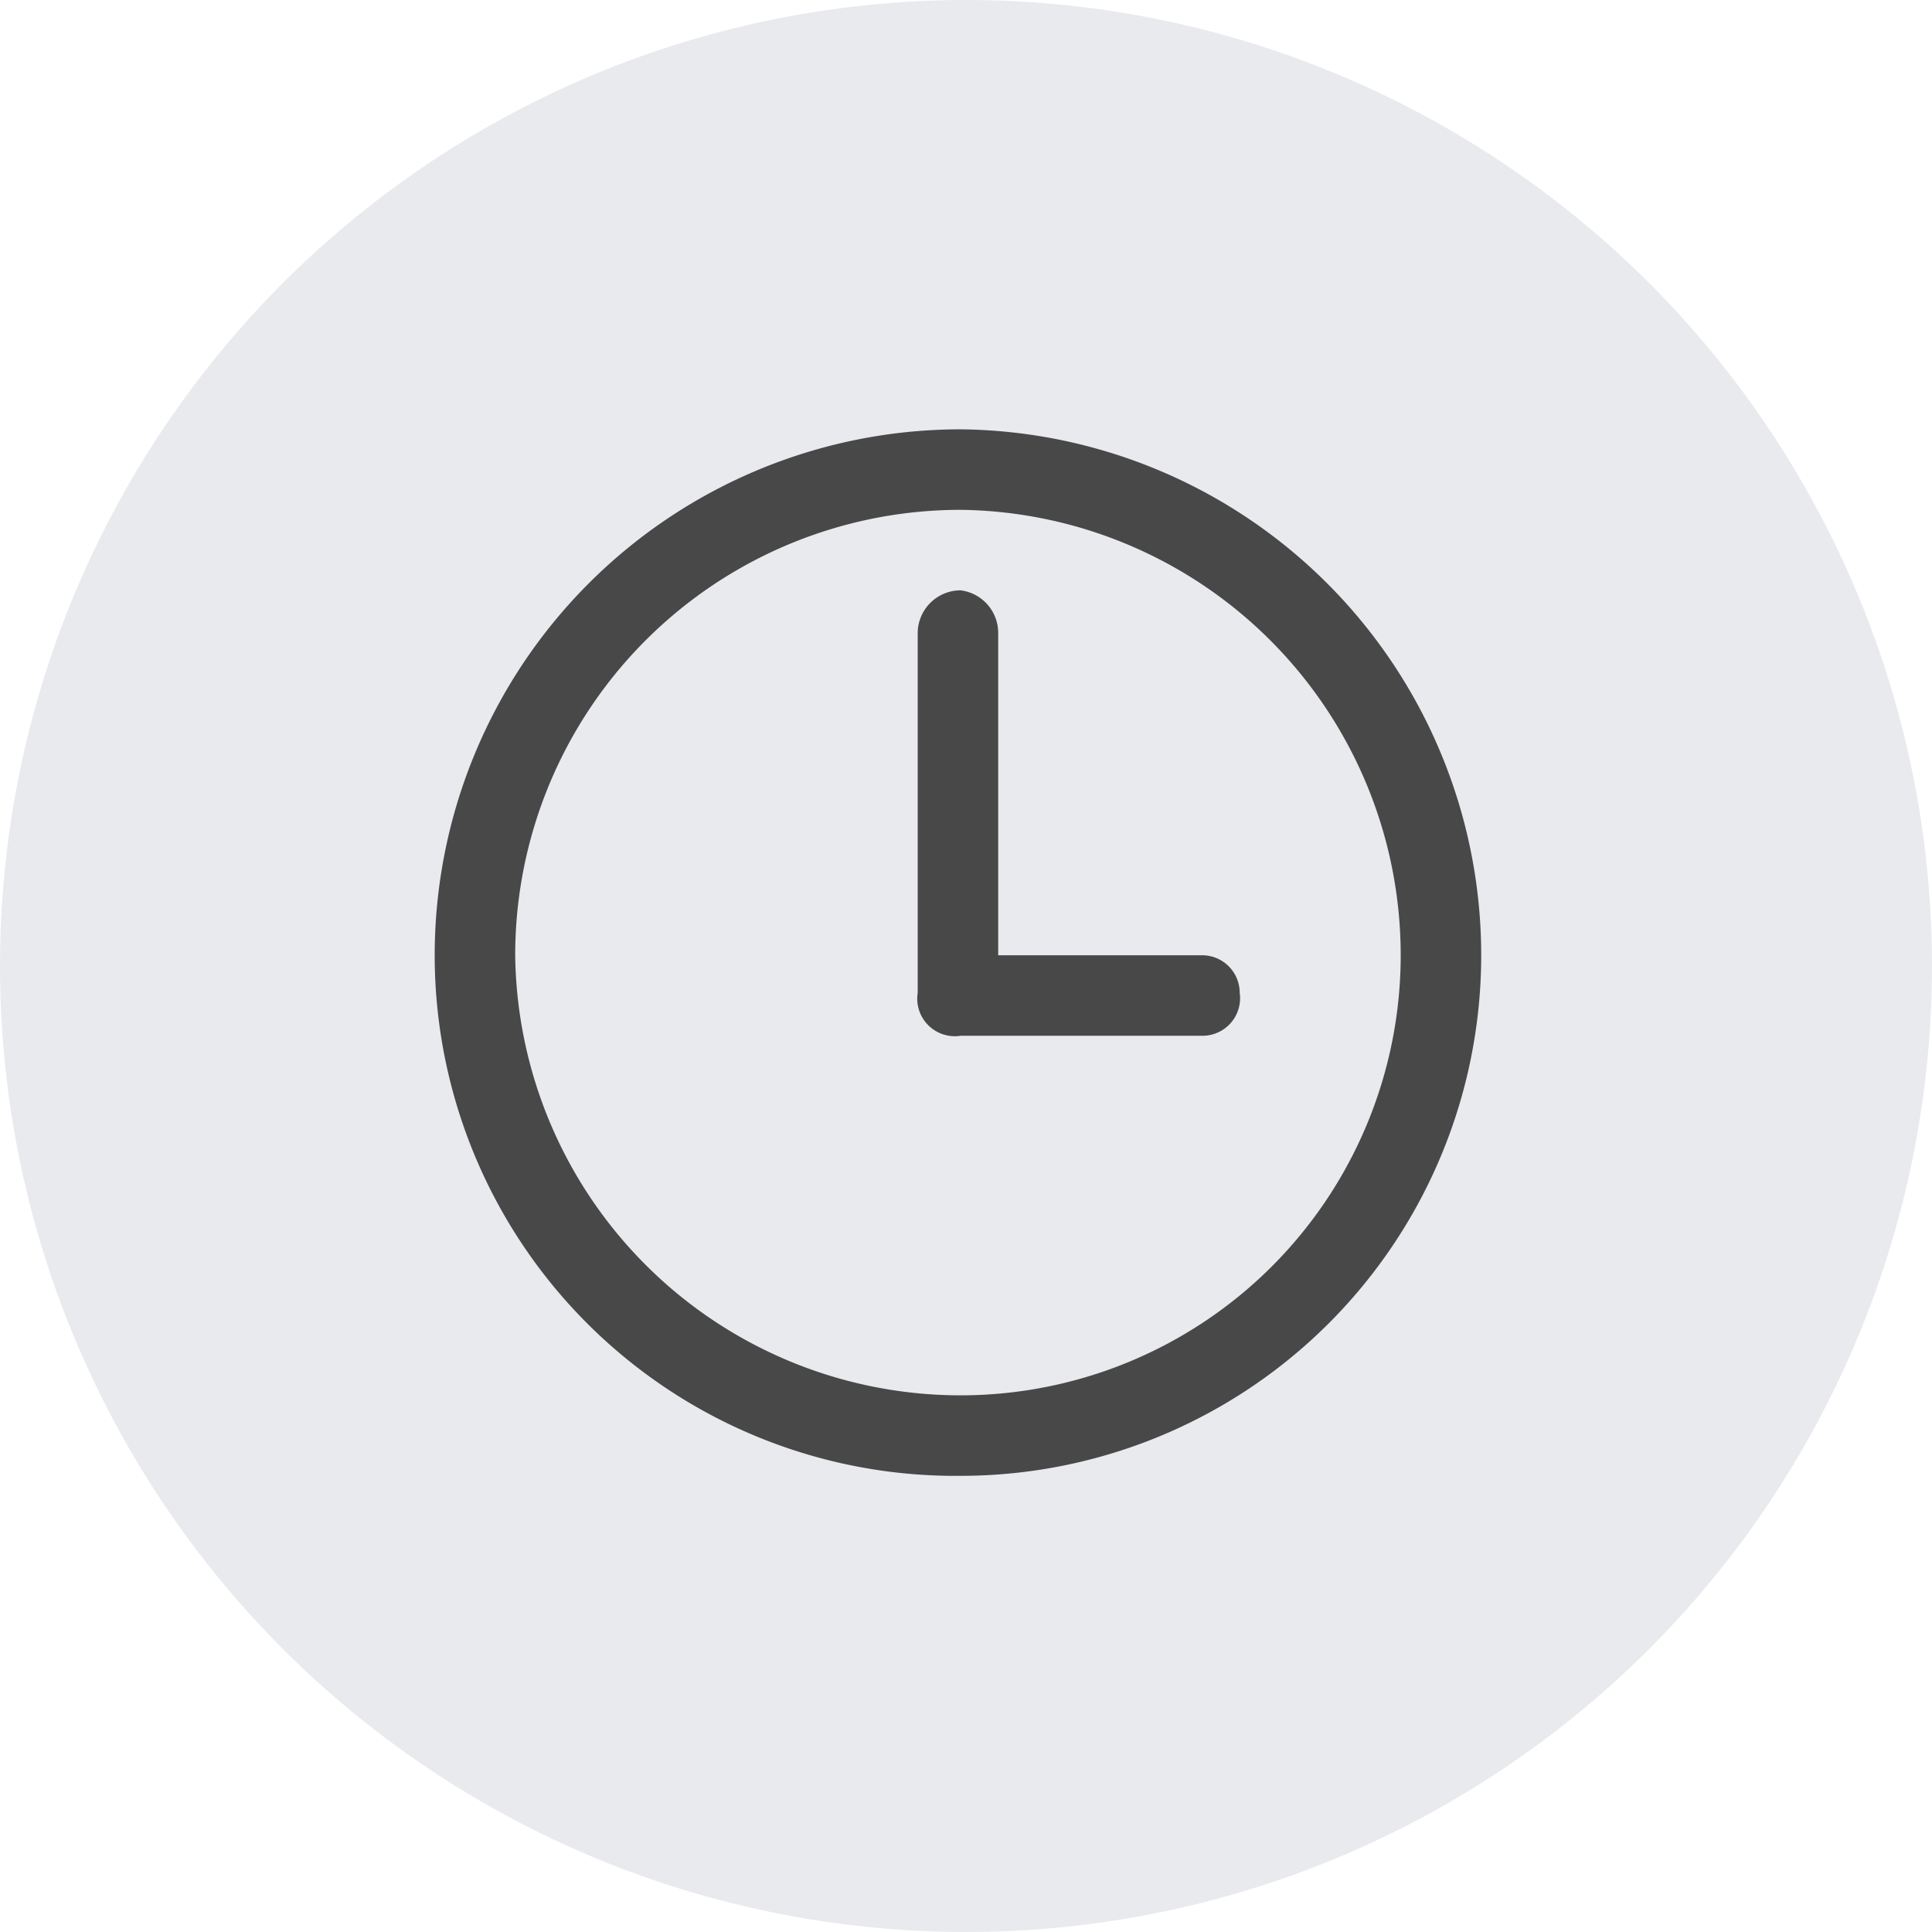 <svg xmlns="http://www.w3.org/2000/svg" viewBox="0 0 36 36">
  <title>reloj</title>
  <g>
    <circle cx="18" cy="18" r="18" fill="#e9eaee"/>
    <path d="M3646.6,238.8a9.8,9.8,0,0,0-9.7-9.8v1.5a8.3,8.3,0,0,1,8.2,8.3Zm-9.7,9.7a9.7,9.7,0,0,0,9.7-9.7h-1.5a8.2,8.2,0,0,1-8.2,8.2Zm-9.8-9.7a9.7,9.7,0,0,0,9.8,9.7V247a8.3,8.3,0,0,1-8.3-8.2Zm9.8-9.8a9.8,9.8,0,0,0-9.8,9.8h1.5a8.3,8.3,0,0,1,8.3-8.3Z" transform="translate(-3619 -221)" fill="#484848"/>
    <path d="M3636.9,240.3h4.5v-1.5h-4.5Zm-.8-7.5v6.7h1.5v-6.7Zm5.3,7.5a.7.7,0,0,0,.7-.8.7.7,0,0,0-.7-.7Zm-4.5-.8h-.8a.7.7,0,0,0,.8.8Zm.7-6.7a.8.8,0,0,0-.7-.8.8.8,0,0,0-.8.8Z" transform="translate(-3619 -221)" fill="#484848"/>
  </g>
</svg>

